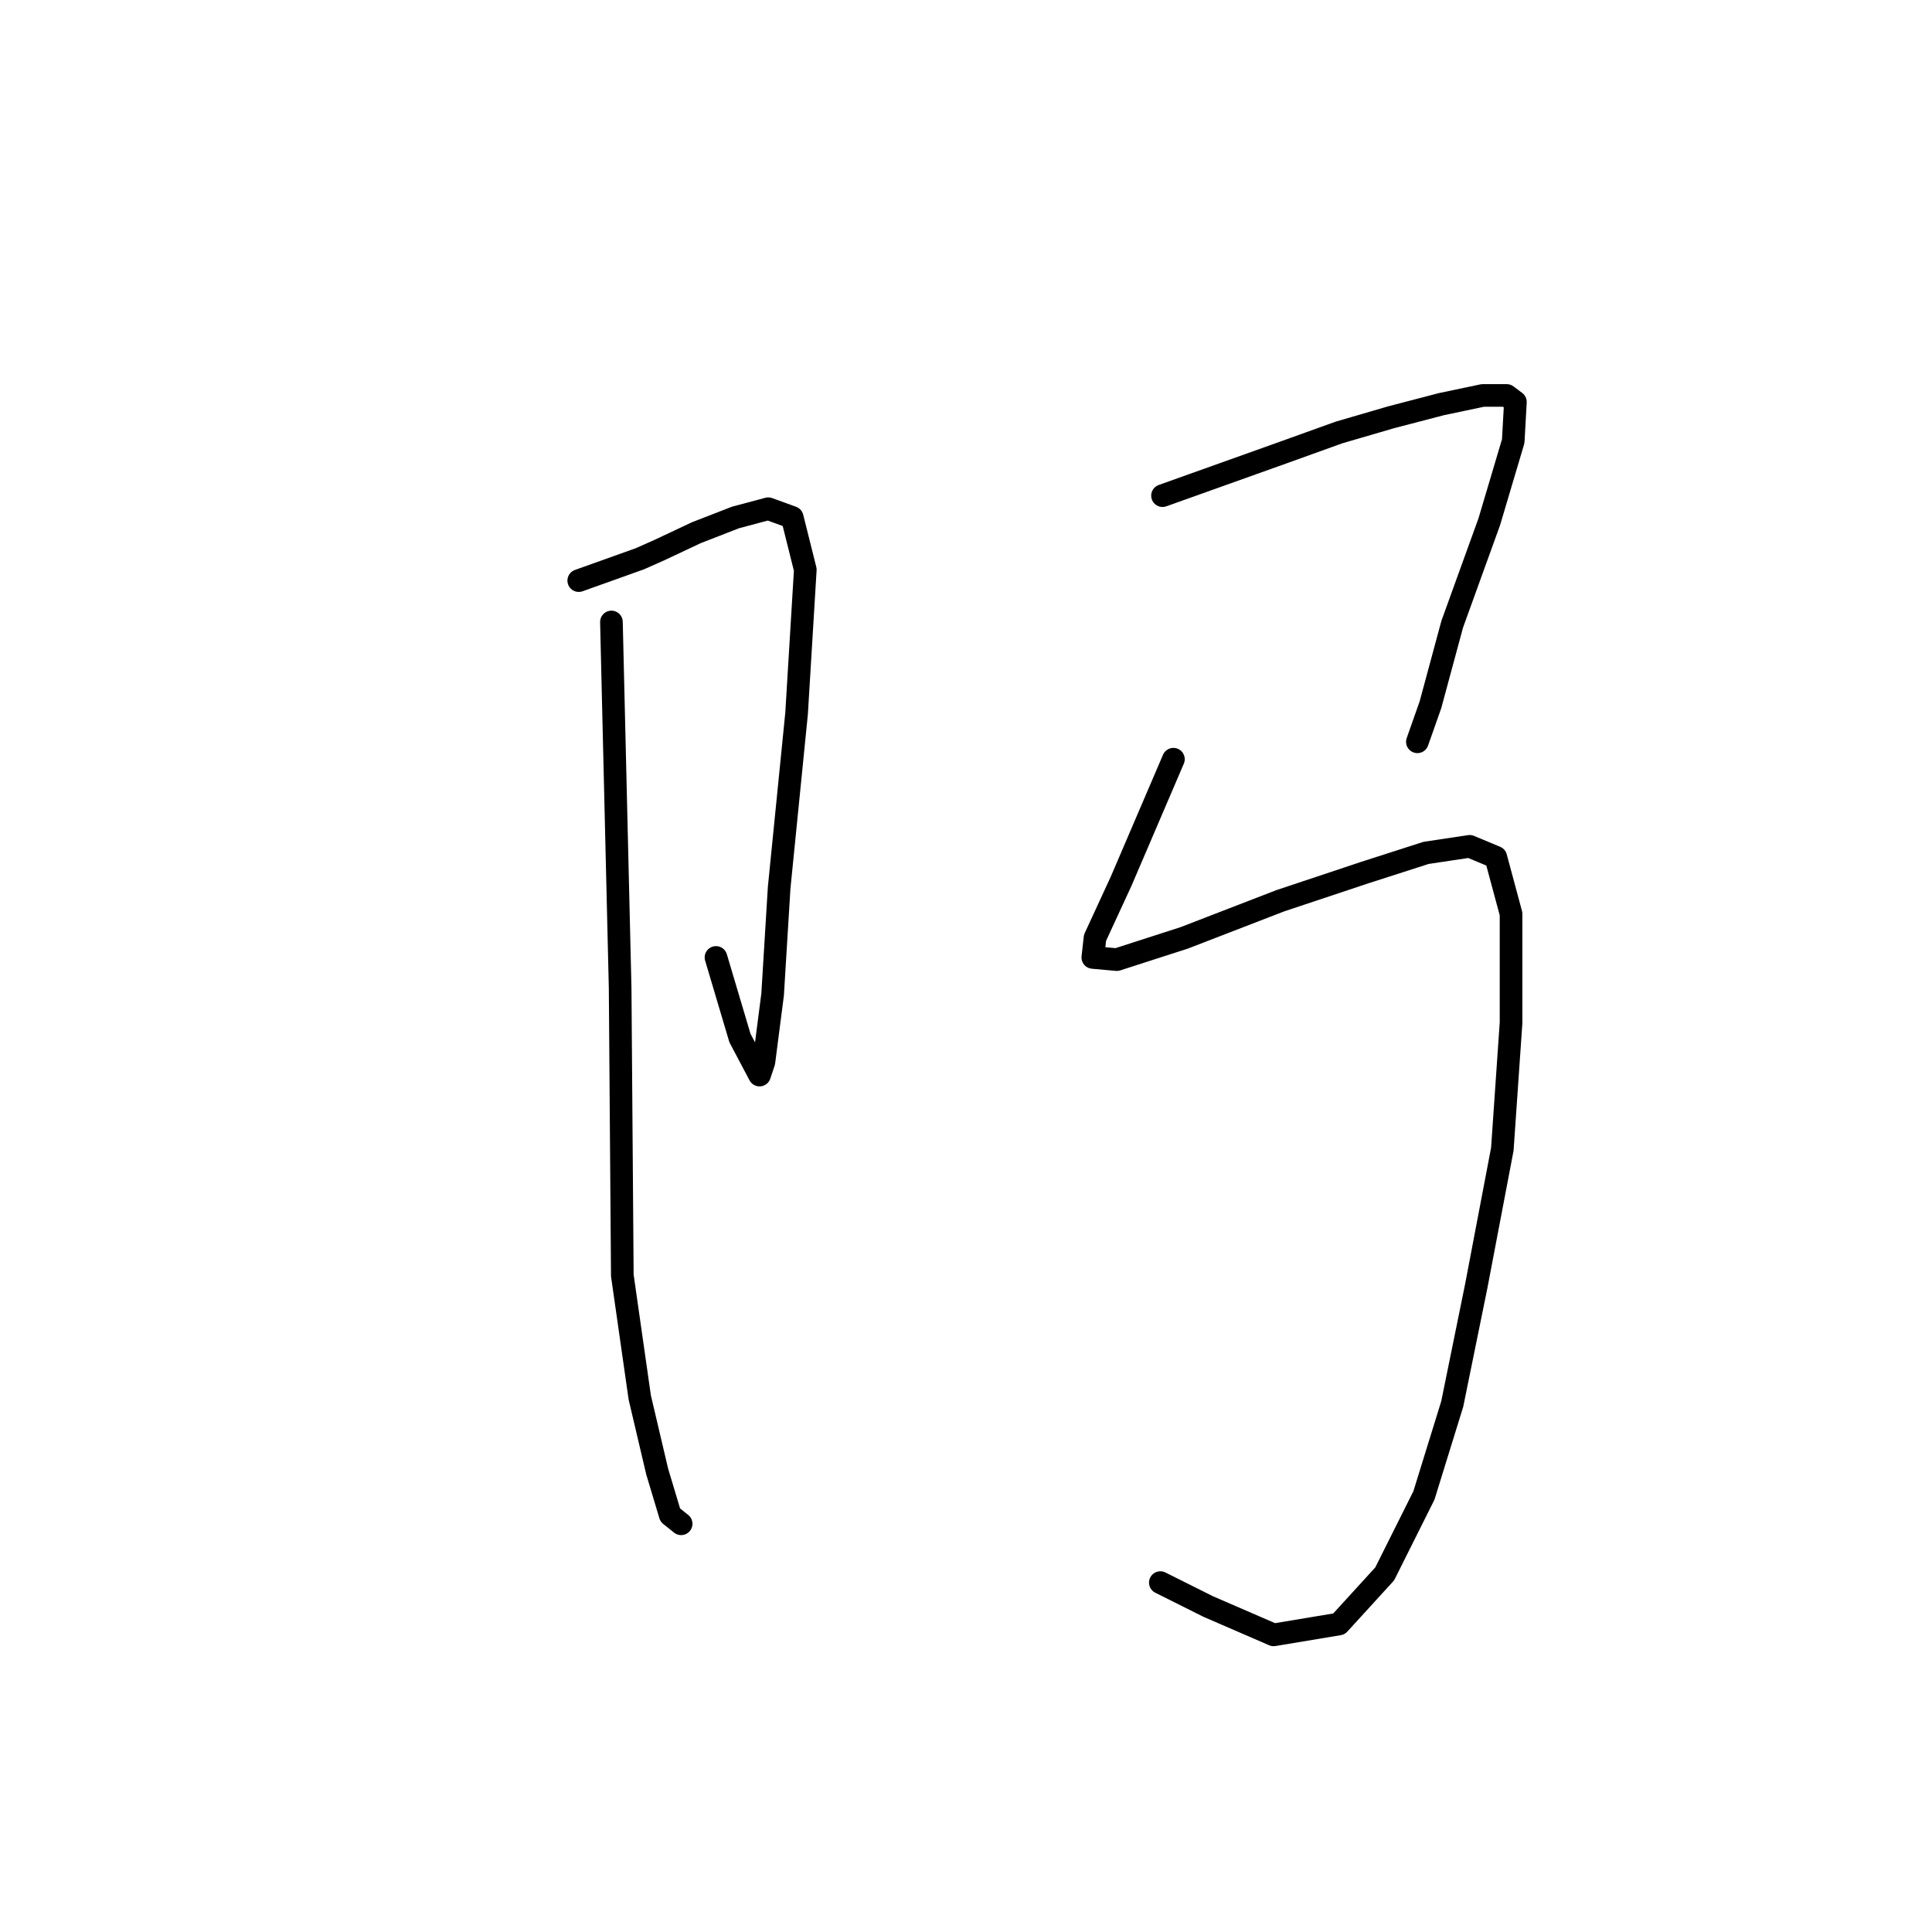 <?xml version="1.0" standalone="no"?>
    <svg width="256" height="256" xmlns="http://www.w3.org/2000/svg" version="1.1">
    <polyline stroke="black" stroke-width="3" stroke-linecap="round" fill="transparent" stroke-linejoin="round" points="76.688 76.933 80.729 75.49 84.77 74.046 87.368 72.892 92.274 70.583 97.47 68.562 101.799 67.408 104.974 68.562 106.706 75.49 105.551 94.539 103.242 117.629 102.376 131.772 101.222 140.72 100.645 142.452 98.047 137.545 94.872 126.866 94.872 126.866 " />
        <polyline stroke="black" stroke-width="3" stroke-linecap="round" fill="transparent" stroke-linejoin="round" points="81.018 82.417 81.595 106.662 82.172 130.906 82.461 169.005 84.77 185.169 87.079 194.982 88.811 200.755 90.254 201.909 90.254 201.909 " />
        <polyline stroke="black" stroke-width="3" stroke-linecap="round" fill="transparent" stroke-linejoin="round" points="154.041 65.676 162.123 62.79 170.204 59.904 177.42 57.306 184.347 55.286 190.986 53.554 196.47 52.399 199.644 52.399 200.799 53.265 200.51 58.46 197.335 69.14 192.429 82.705 189.542 93.385 187.811 98.291 187.811 98.291 " />
        <polyline stroke="black" stroke-width="3" stroke-linecap="round" fill="transparent" stroke-linejoin="round" points="155.484 100.6 152.021 108.682 148.557 116.764 146.825 120.516 145.094 124.268 144.805 126.866 147.98 127.154 156.927 124.268 169.627 119.361 180.884 115.609 188.965 113.011 194.738 112.145 198.201 113.589 200.222 121.093 200.222 135.524 199.067 152.265 195.604 170.449 192.429 186.035 188.677 198.157 183.481 208.548 177.42 215.186 168.761 216.629 160.102 212.877 153.752 209.702 153.752 209.702 " />
        </svg>